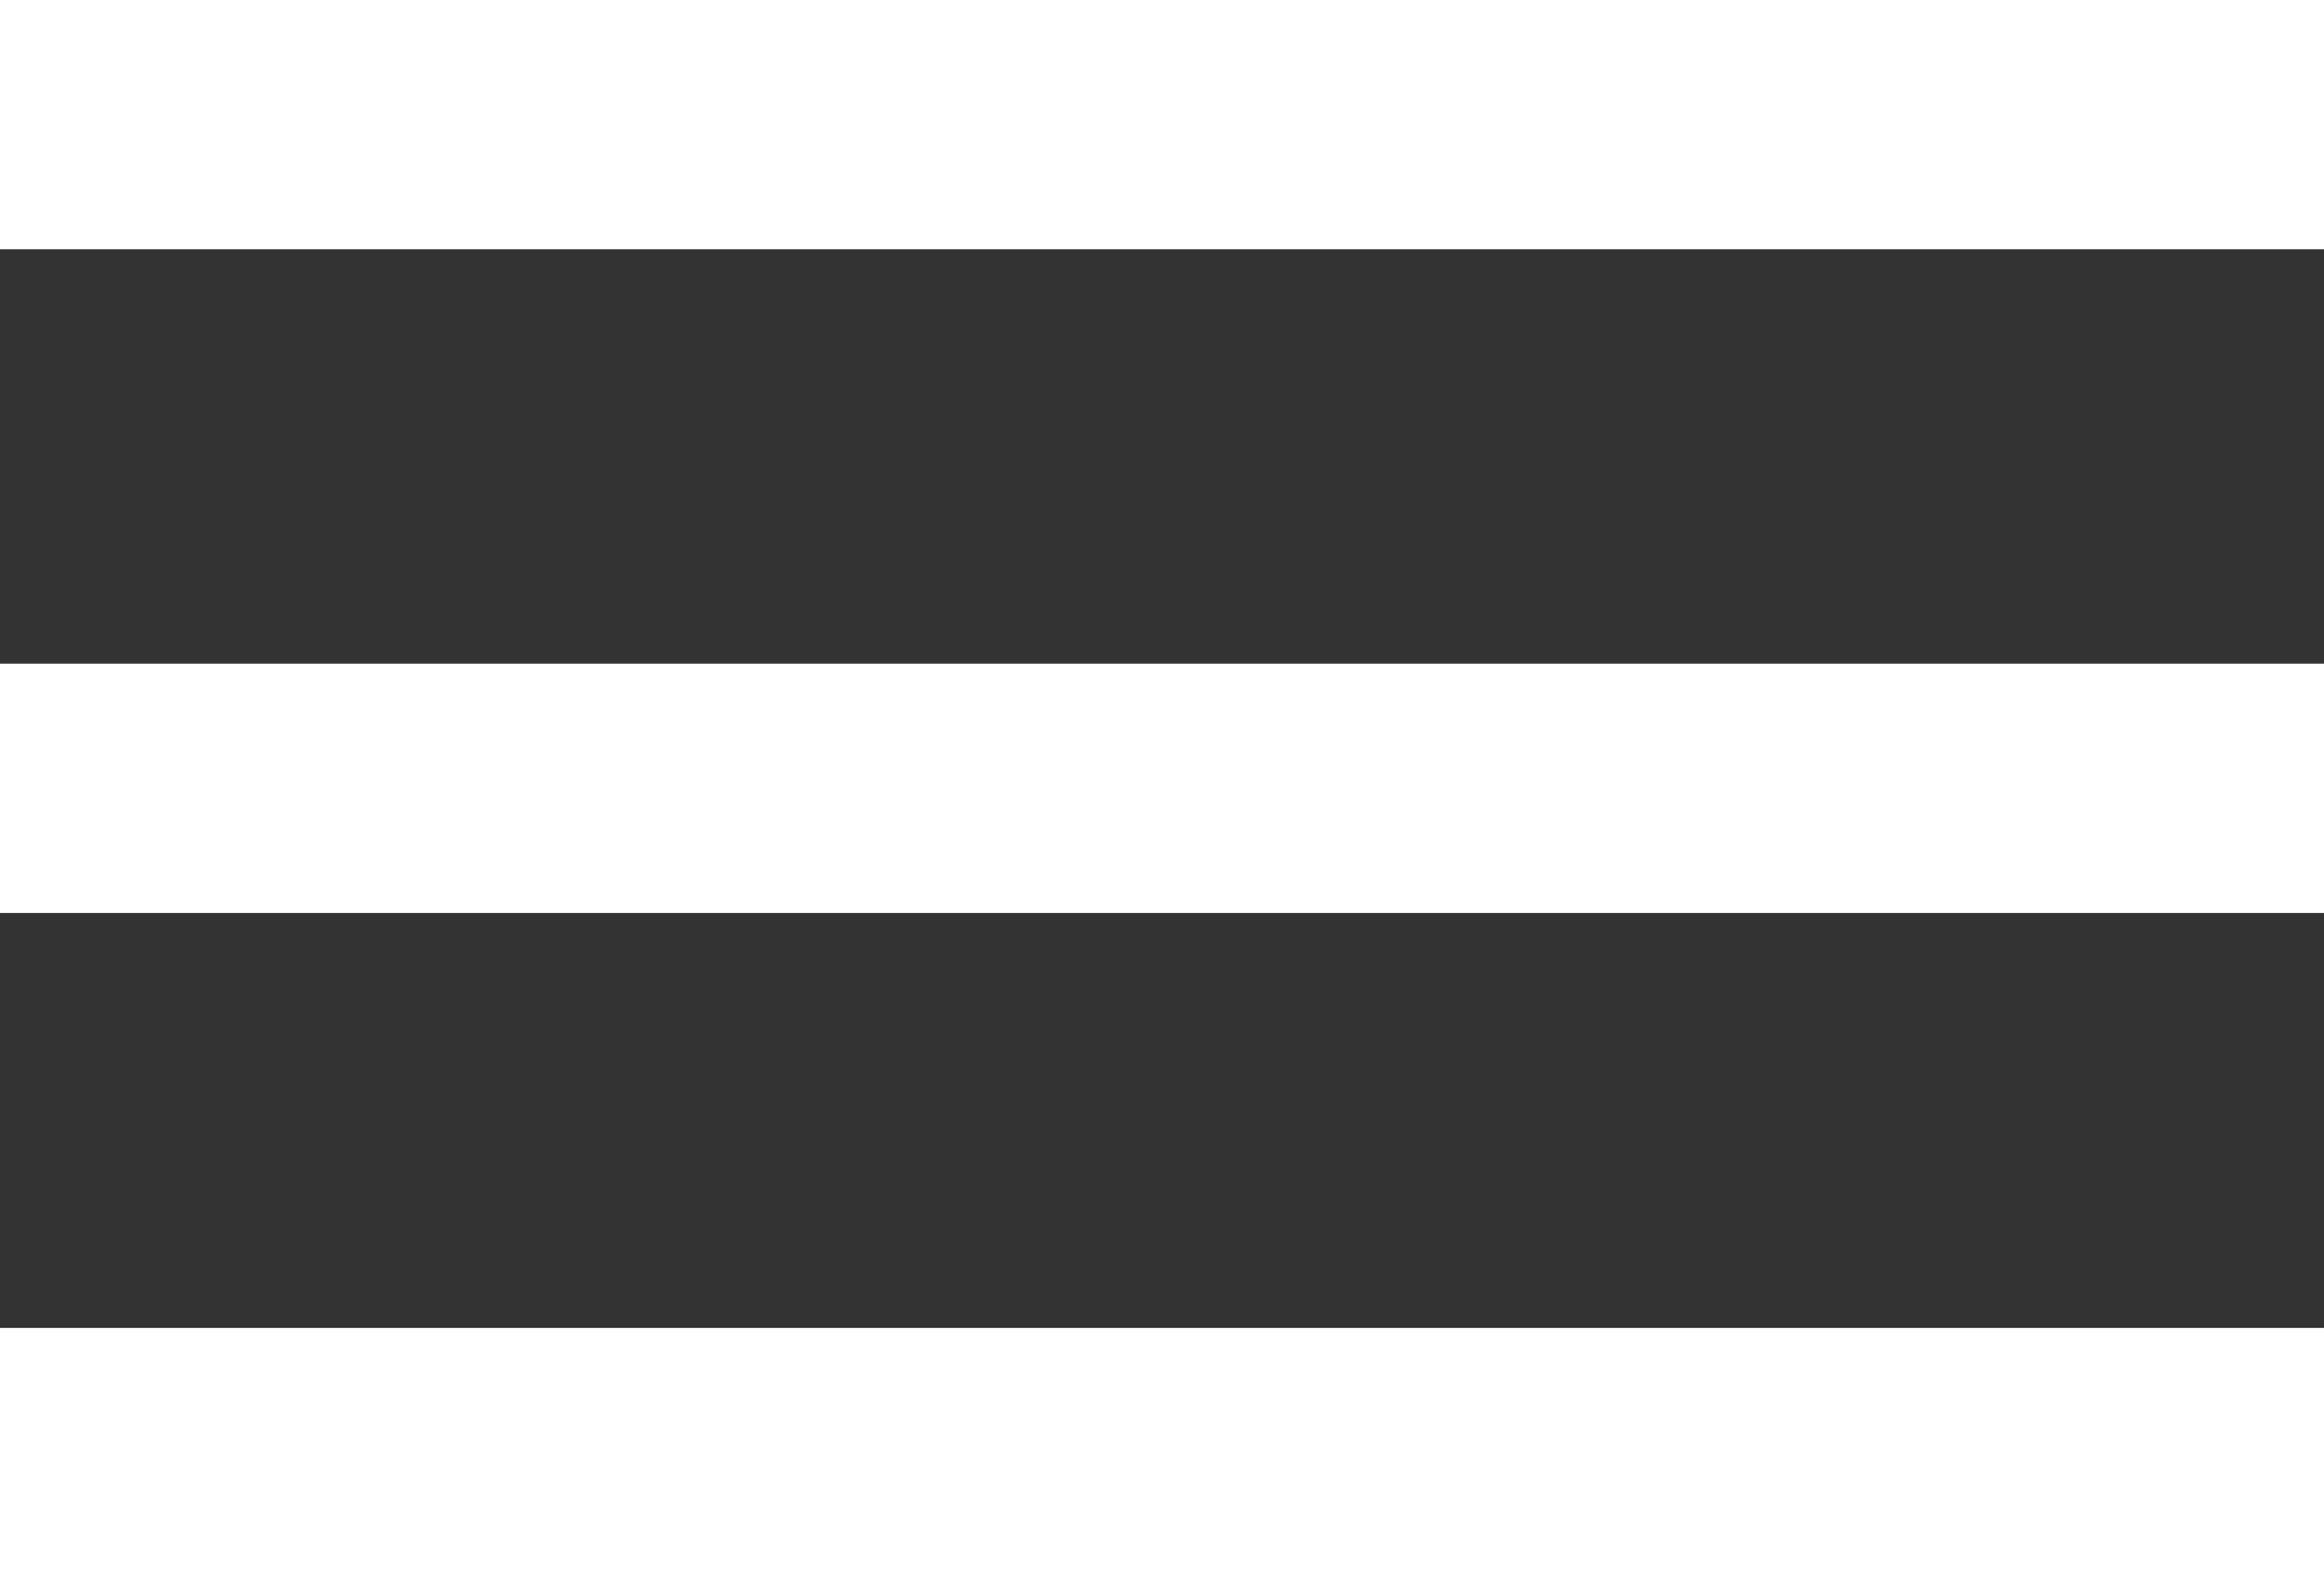 <?xml version="1.0" encoding="utf-8"?>
<!-- Generator: Adobe Illustrator 18.1.1, SVG Export Plug-In . SVG Version: 6.00 Build 0)  -->
<!DOCTYPE svg PUBLIC "-//W3C//DTD SVG 1.1//EN" "http://www.w3.org/Graphics/SVG/1.1/DTD/svg11.dtd">
<svg version="1.1" id="Layer_1" xmlns="http://www.w3.org/2000/svg" xmlns:xlink="http://www.w3.org/1999/xlink" x="0px" y="0px"
	 viewBox="-275 71.3 400 271.4" enable-background="new -275 71.3 400 271.4" xml:space="preserve">
<rect x="-275" y="71.3" width="400" height="271.4" fill="#333333" stroke="none"/>
<path fill="#FFFFFF" d="M-275,342.7h400v-42.9h-400V342.7z M-275,228.4h400v-42.9h-400V228.4z M-275,71.3v42.9h400V71.3H-275z"/>
</svg>
